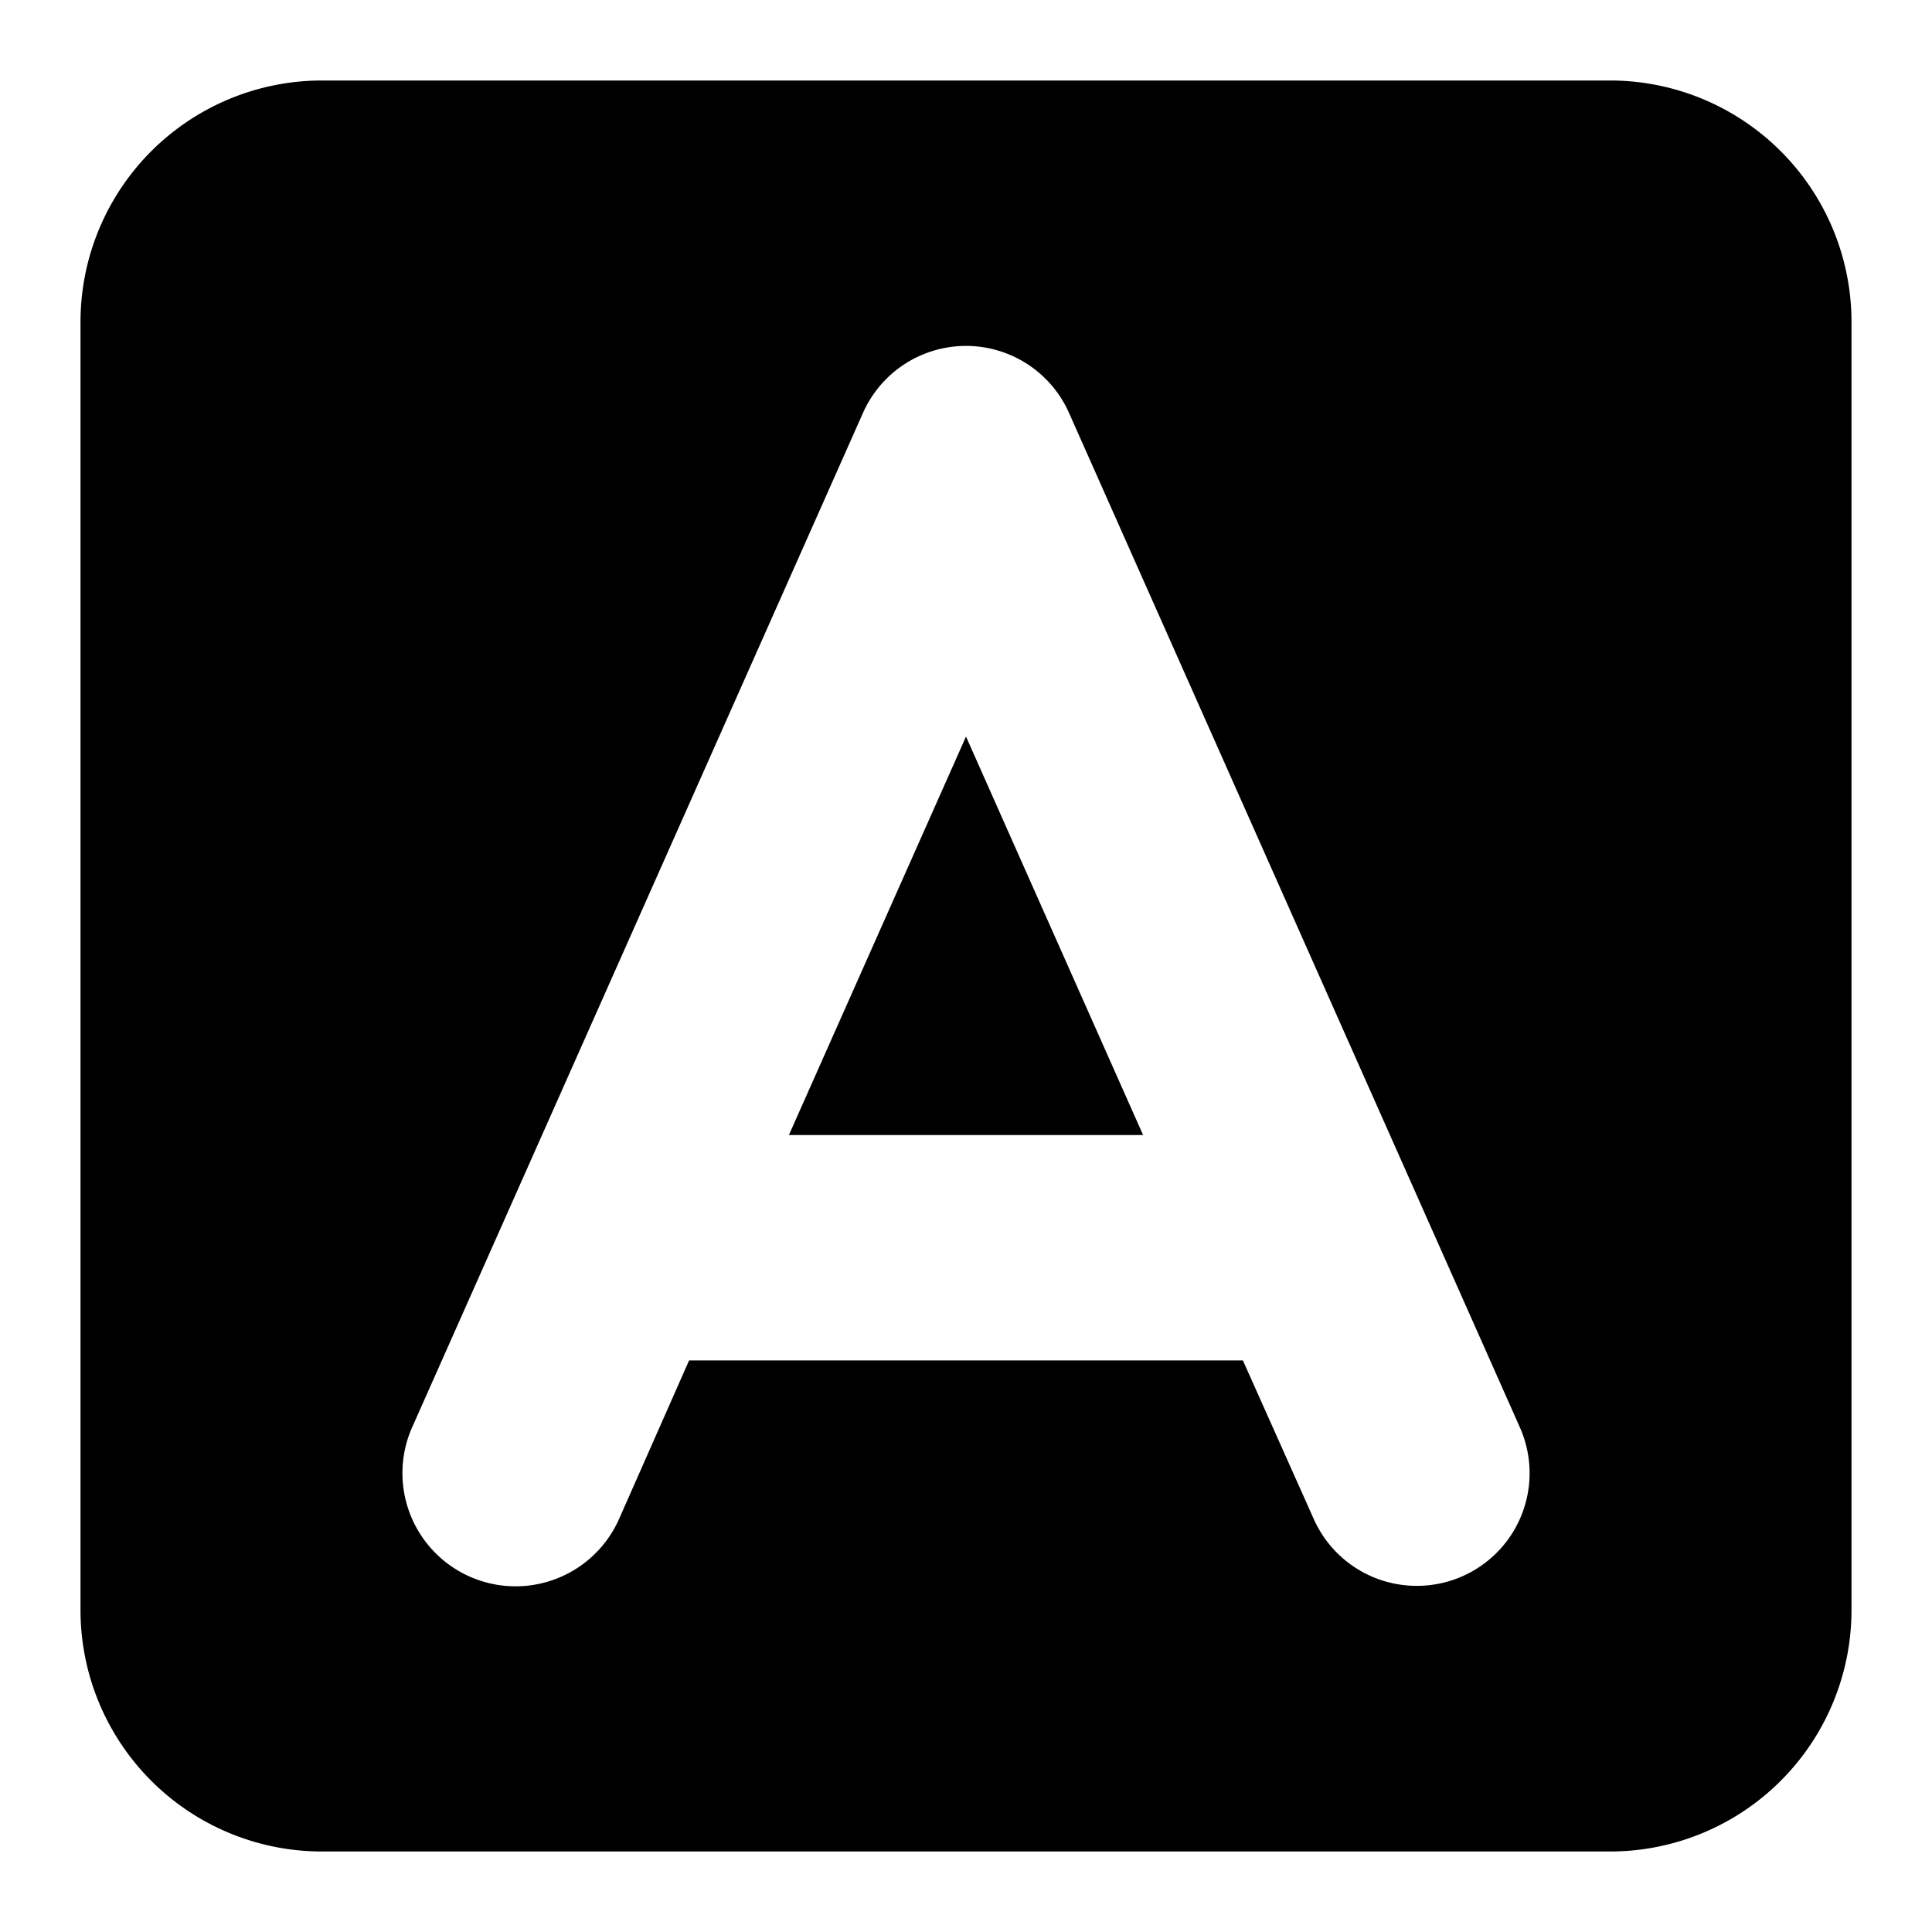 <svg xmlns="http://www.w3.org/2000/svg" width="24" height="24"><path d="M12 9.15 9.8 14.1h4.4zM20 1H4a3 3 0 0 0-3 3v16a3 3 0 0 0 3 3h16a3 3 0 0 0 3-3V4a3 3 0 0 0-3-3m-1.12 16.73a1.4 1.4 0 0 1-1.28 1.97 1.4 1.4 0 0 1-1.28-.83l-.88-1.97H8.56l-.87 1.97a1.4 1.4 0 0 1-2.57-1.14l5.6-12.6a1.4 1.4 0 0 1 2.56 0z"/></svg>
